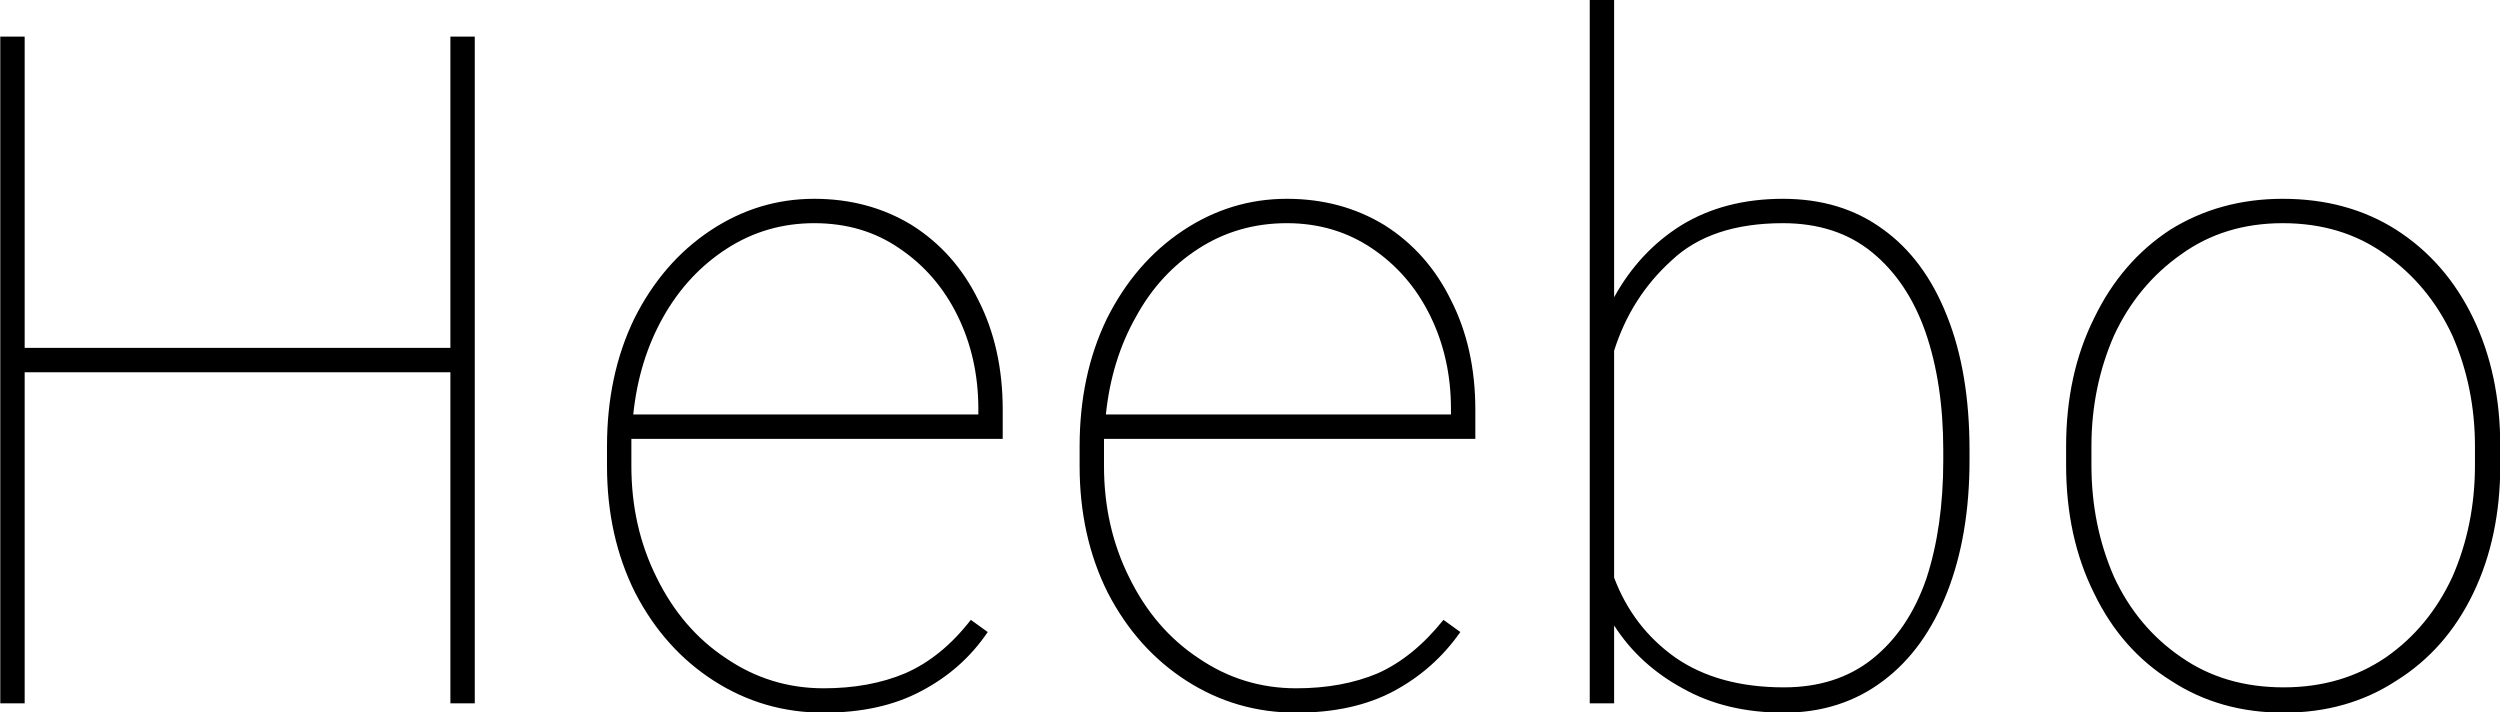 <svg xmlns="http://www.w3.org/2000/svg" viewBox="0.977 -7.5 26.66 7.598"><path d="M5.78-7.11L6.04-7.11L6.04 0L5.78 0L5.78-3.53L1.24-3.53L1.24 0L0.98 0L0.98-7.11L1.24-7.11L1.24-3.79L5.78-3.79L5.78-7.11ZM7.71-2.82L7.71-2.74L7.71-2.53Q7.71-1.88 7.98-1.34Q8.25-0.79 8.72-0.48Q9.19-0.16 9.76-0.16L9.76-0.16Q10.25-0.16 10.63-0.32Q11.02-0.49 11.33-0.89L11.33-0.89L11.51-0.76Q11.24-0.36 10.80-0.13Q10.37 0.10 9.76 0.10L9.76 0.10Q9.12 0.10 8.59-0.24Q8.06-0.58 7.75-1.18Q7.45-1.78 7.45-2.53L7.45-2.53L7.45-2.74Q7.45-3.50 7.74-4.10Q8.04-4.70 8.55-5.04Q9.06-5.38 9.66-5.38L9.66-5.38Q10.24-5.38 10.70-5.10Q11.16-4.81 11.41-4.30Q11.67-3.79 11.67-3.13L11.67-3.13L11.67-2.82L7.71-2.82ZM9.66-5.12Q9.15-5.12 8.73-4.85Q8.31-4.58 8.05-4.12Q7.79-3.66 7.73-3.08L7.73-3.08L11.41-3.08L11.41-3.14Q11.41-3.68 11.19-4.13Q10.97-4.58 10.57-4.85Q10.18-5.12 9.66-5.12L9.66-5.12ZM12.75-2.82L12.75-2.74L12.75-2.53Q12.75-1.88 13.02-1.34Q13.29-0.79 13.76-0.48Q14.23-0.16 14.80-0.16L14.80-0.16Q15.29-0.16 15.67-0.32Q16.05-0.49 16.37-0.89L16.37-0.89L16.55-0.76Q16.27-0.36 15.84-0.13Q15.41 0.10 14.80 0.10L14.80 0.10Q14.16 0.10 13.63-0.24Q13.10-0.58 12.79-1.18Q12.49-1.78 12.49-2.53L12.49-2.53L12.49-2.74Q12.49-3.50 12.78-4.10Q13.08-4.70 13.59-5.04Q14.10-5.38 14.70-5.38L14.70-5.38Q15.28-5.38 15.74-5.10Q16.20-4.81 16.45-4.30Q16.71-3.79 16.71-3.13L16.71-3.13L16.71-2.82L12.75-2.82ZM14.70-5.12Q14.18-5.12 13.76-4.85Q13.34-4.58 13.09-4.12Q12.83-3.66 12.77-3.08L12.77-3.08L16.45-3.08L16.45-3.14Q16.45-3.68 16.23-4.13Q16.01-4.58 15.61-4.85Q15.21-5.12 14.70-5.12L14.70-5.12ZM19.99-5.38Q20.61-5.38 21.05-5.06Q21.50-4.74 21.74-4.13Q21.98-3.53 21.98-2.70L21.98-2.70L21.98-2.59Q21.98-1.79 21.74-1.18Q21.50-0.57 21.06-0.24Q20.61 0.10 20.00 0.10L20.00 0.10Q19.38 0.10 18.92-0.16Q18.46-0.41 18.19-0.83L18.19-0.83L18.19 0L17.93 0L17.93-7.50L18.19-7.50L18.19-4.33Q18.46-4.82 18.91-5.10Q19.37-5.38 19.99-5.38L19.99-5.38ZM21.70-2.59L21.70-2.70Q21.70-3.41 21.51-3.96Q21.32-4.50 20.94-4.81Q20.56-5.12 19.99-5.12L19.99-5.12Q19.22-5.12 18.80-4.72Q18.37-4.33 18.19-3.76L18.19-3.76L18.19-1.34Q18.39-0.81 18.84-0.49Q19.30-0.17 20-0.17L20-0.17Q20.56-0.17 20.94-0.47Q21.33-0.78 21.52-1.33Q21.70-1.88 21.70-2.59L21.70-2.59ZM23.01-2.74Q23.01-3.51 23.31-4.11Q23.60-4.71 24.12-5.05Q24.65-5.38 25.32-5.38L25.32-5.38Q26.01-5.38 26.53-5.05Q27.06-4.71 27.35-4.11Q27.64-3.51 27.64-2.74L27.64-2.74L27.64-2.54Q27.64-1.77 27.35-1.17Q27.06-0.57 26.53-0.24Q26.01 0.10 25.33 0.10L25.33 0.10Q24.65 0.10 24.13-0.24Q23.60-0.57 23.31-1.17Q23.01-1.77 23.01-2.54L23.01-2.54L23.01-2.74ZM23.28-2.54Q23.28-1.90 23.52-1.35Q23.77-0.81 24.24-0.49Q24.70-0.17 25.33-0.17L25.33-0.17Q25.95-0.17 26.42-0.49Q26.88-0.81 27.13-1.35Q27.37-1.90 27.37-2.54L27.37-2.54L27.37-2.74Q27.37-3.37 27.13-3.92Q26.88-4.46 26.41-4.79Q25.95-5.12 25.32-5.12L25.32-5.12Q24.70-5.12 24.24-4.79Q23.77-4.46 23.52-3.92Q23.28-3.37 23.28-2.74L23.28-2.74L23.28-2.54Z"/></svg>